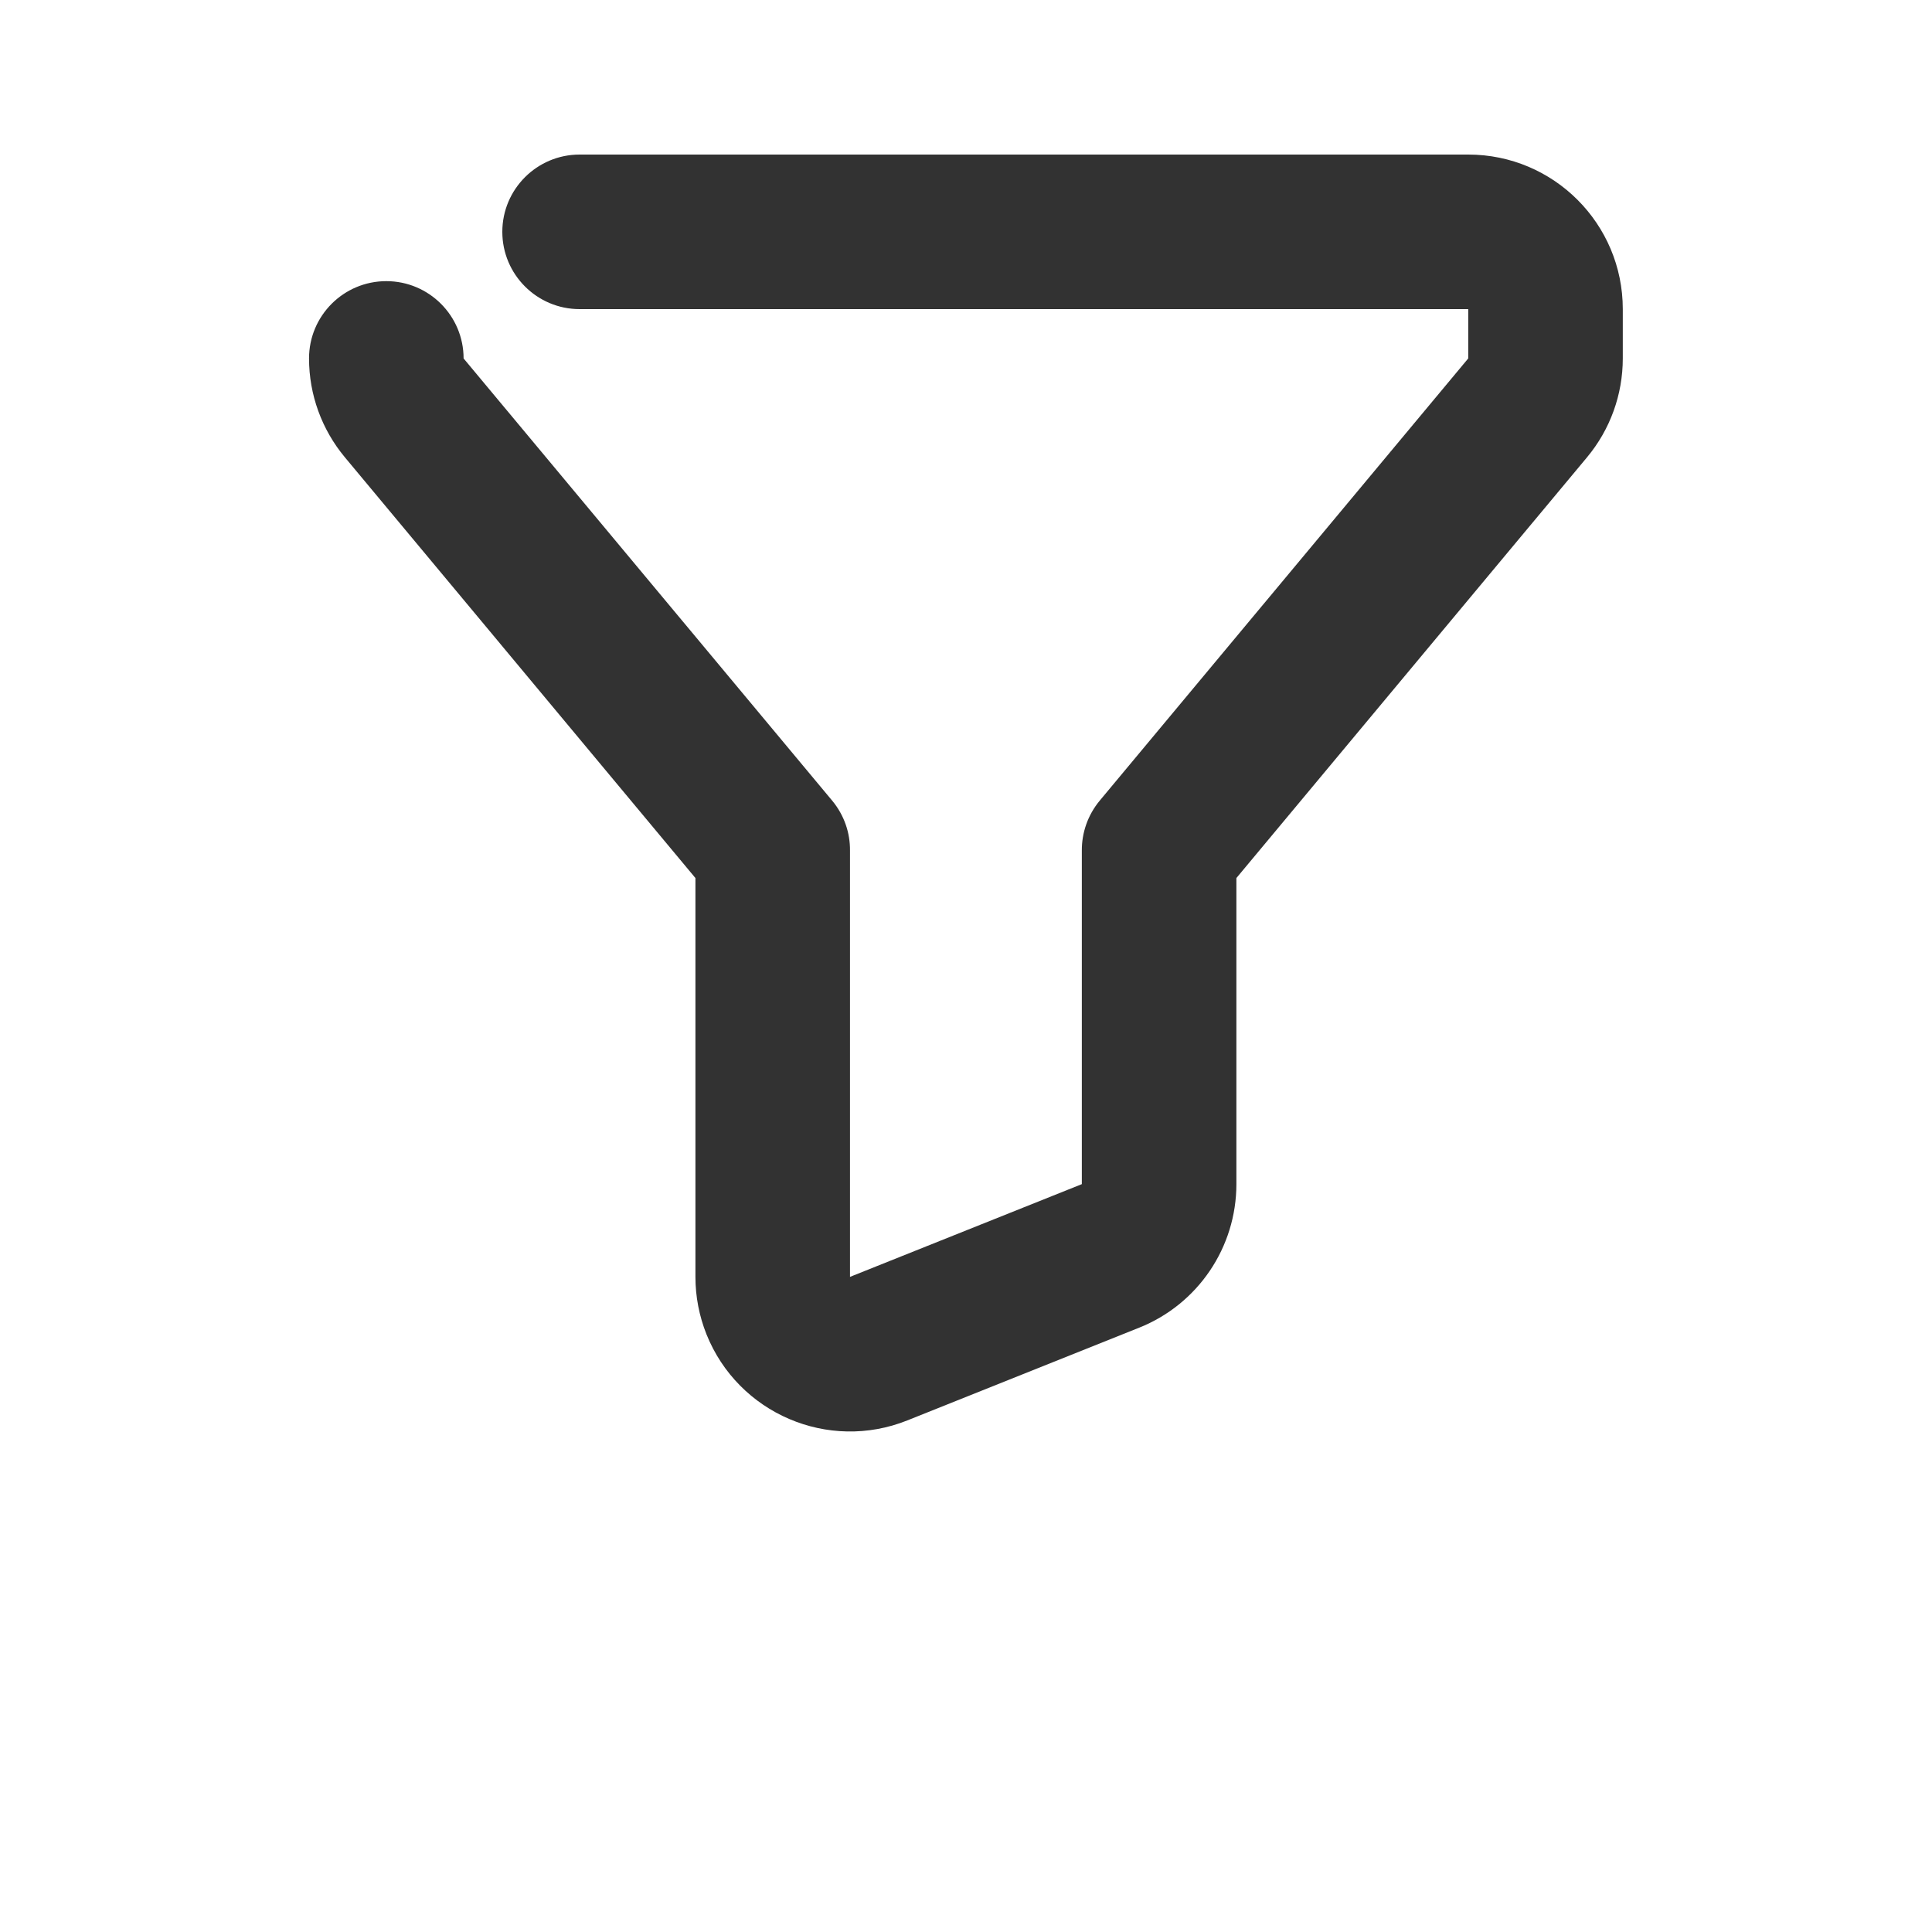 <svg width="21" height="21" viewBox="0 0 21 21" fill="none" xmlns="http://www.w3.org/2000/svg">
<path d="M13.439 9.544V12.871C13.439 13.558 13.021 14.176 12.383 14.431L9.863 15.439C9.002 15.784 8.024 15.364 7.679 14.503C7.6 14.305 7.559 14.093 7.559 13.879V9.544L3.749 4.971C3.497 4.669 3.359 4.289 3.359 3.896C3.359 3.432 3.735 3.056 4.199 3.056C4.663 3.056 5.039 3.432 5.039 3.896L9.045 8.702C9.177 8.861 9.241 9.054 9.239 9.245V13.879L11.759 12.871V9.245C11.758 9.054 11.822 8.861 11.954 8.702L15.959 3.896V3.36H6.3C5.837 3.36 5.46 2.984 5.46 2.52C5.46 2.056 5.837 1.68 6.3 1.68H15.959C16.887 1.68 17.639 2.432 17.639 3.36V3.896C17.639 4.289 17.502 4.669 17.25 4.971L13.439 9.544Z" fill="#323232"/>
</svg>
